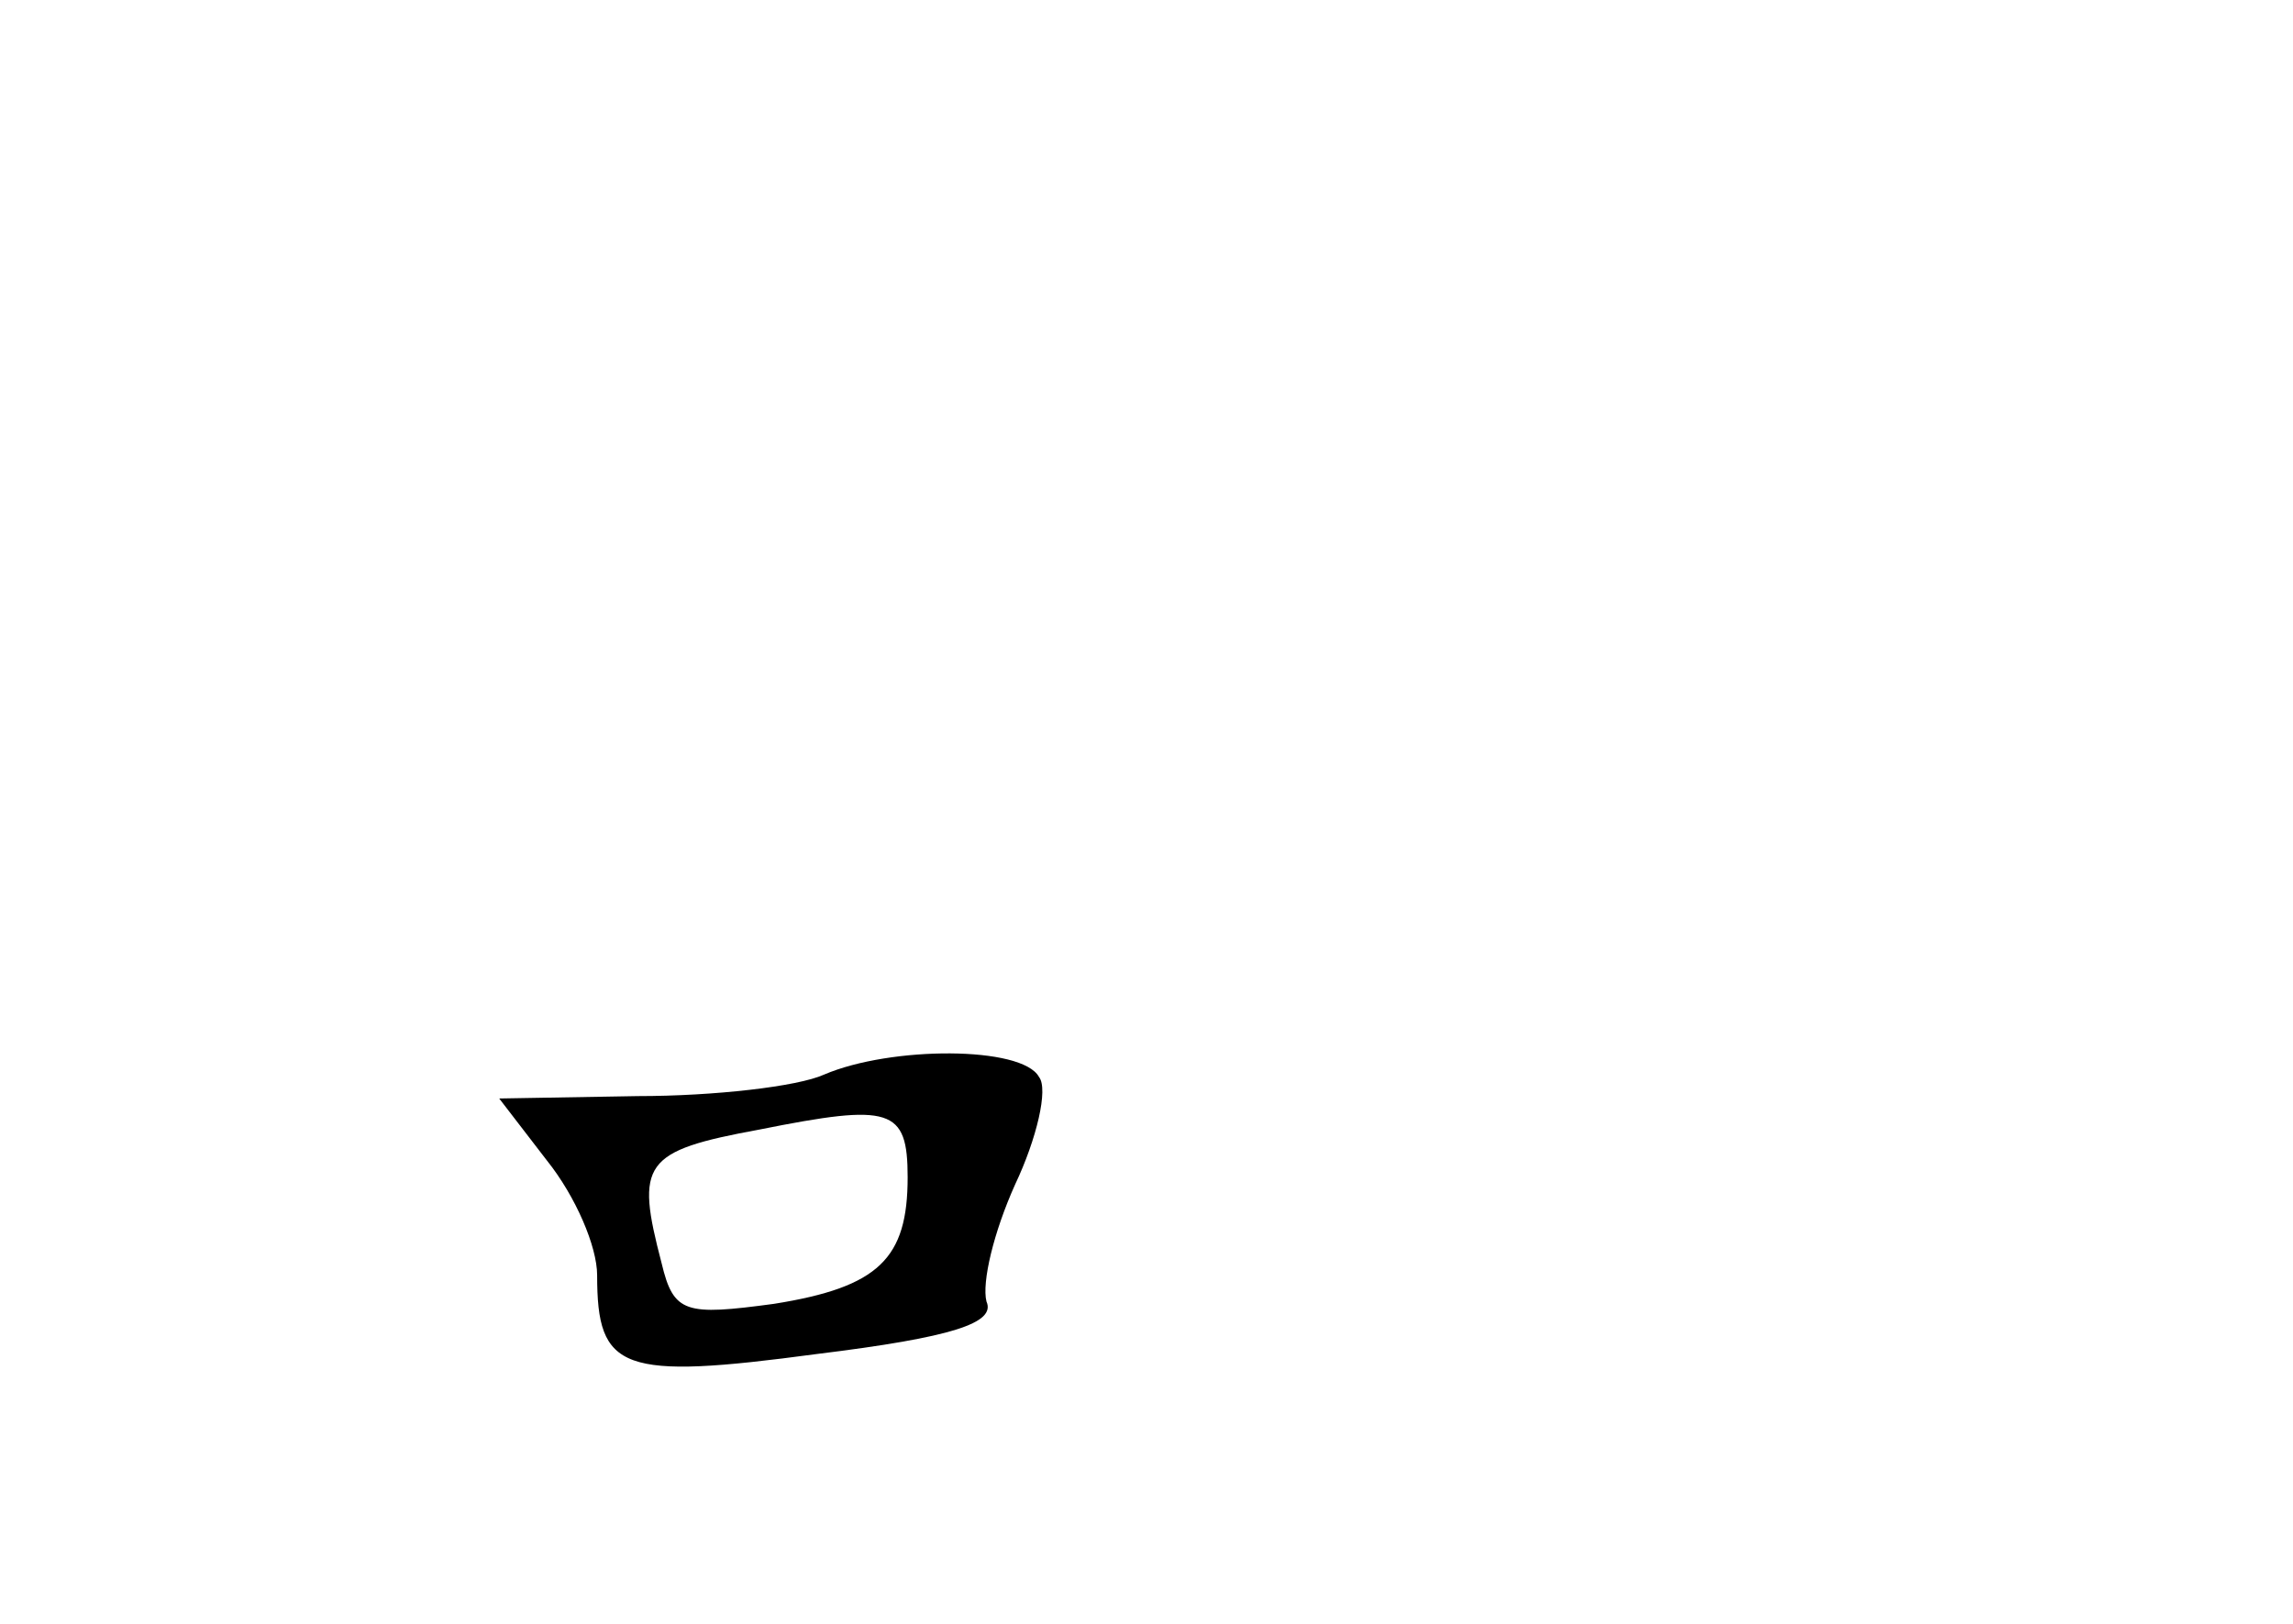 <?xml version="1.0" standalone="no"?>
<!DOCTYPE svg PUBLIC "-//W3C//DTD SVG 20010904//EN"
 "http://www.w3.org/TR/2001/REC-SVG-20010904/DTD/svg10.dtd">
<svg version="1.0" xmlns="http://www.w3.org/2000/svg"
 width="96pt" height="68pt" viewBox="0 0 96 68"
 preserveAspectRatio="xMidYMid meet">
<g transform="translate(0,68) scale(0.1,-0.1)"
fill="#000000" stroke="none">
<path d="M345 230 c-11 -5 -46 -9 -78 -9 l-58 -1 20 -26 c12 -15 21 -36 21
-48 0 -40 10 -44 92 -33 57 7 75 13 71 22 -2 8 3 29 12 49 9 19 14 40 10 45
-7 13 -62 13 -90 1z m35 -43 c0 -34 -12 -46 -56 -53 -37 -5 -42 -4 -47 17 -11
42 -8 47 41 56 55 11 62 9 62 -20z"/>
</g>
</svg>
